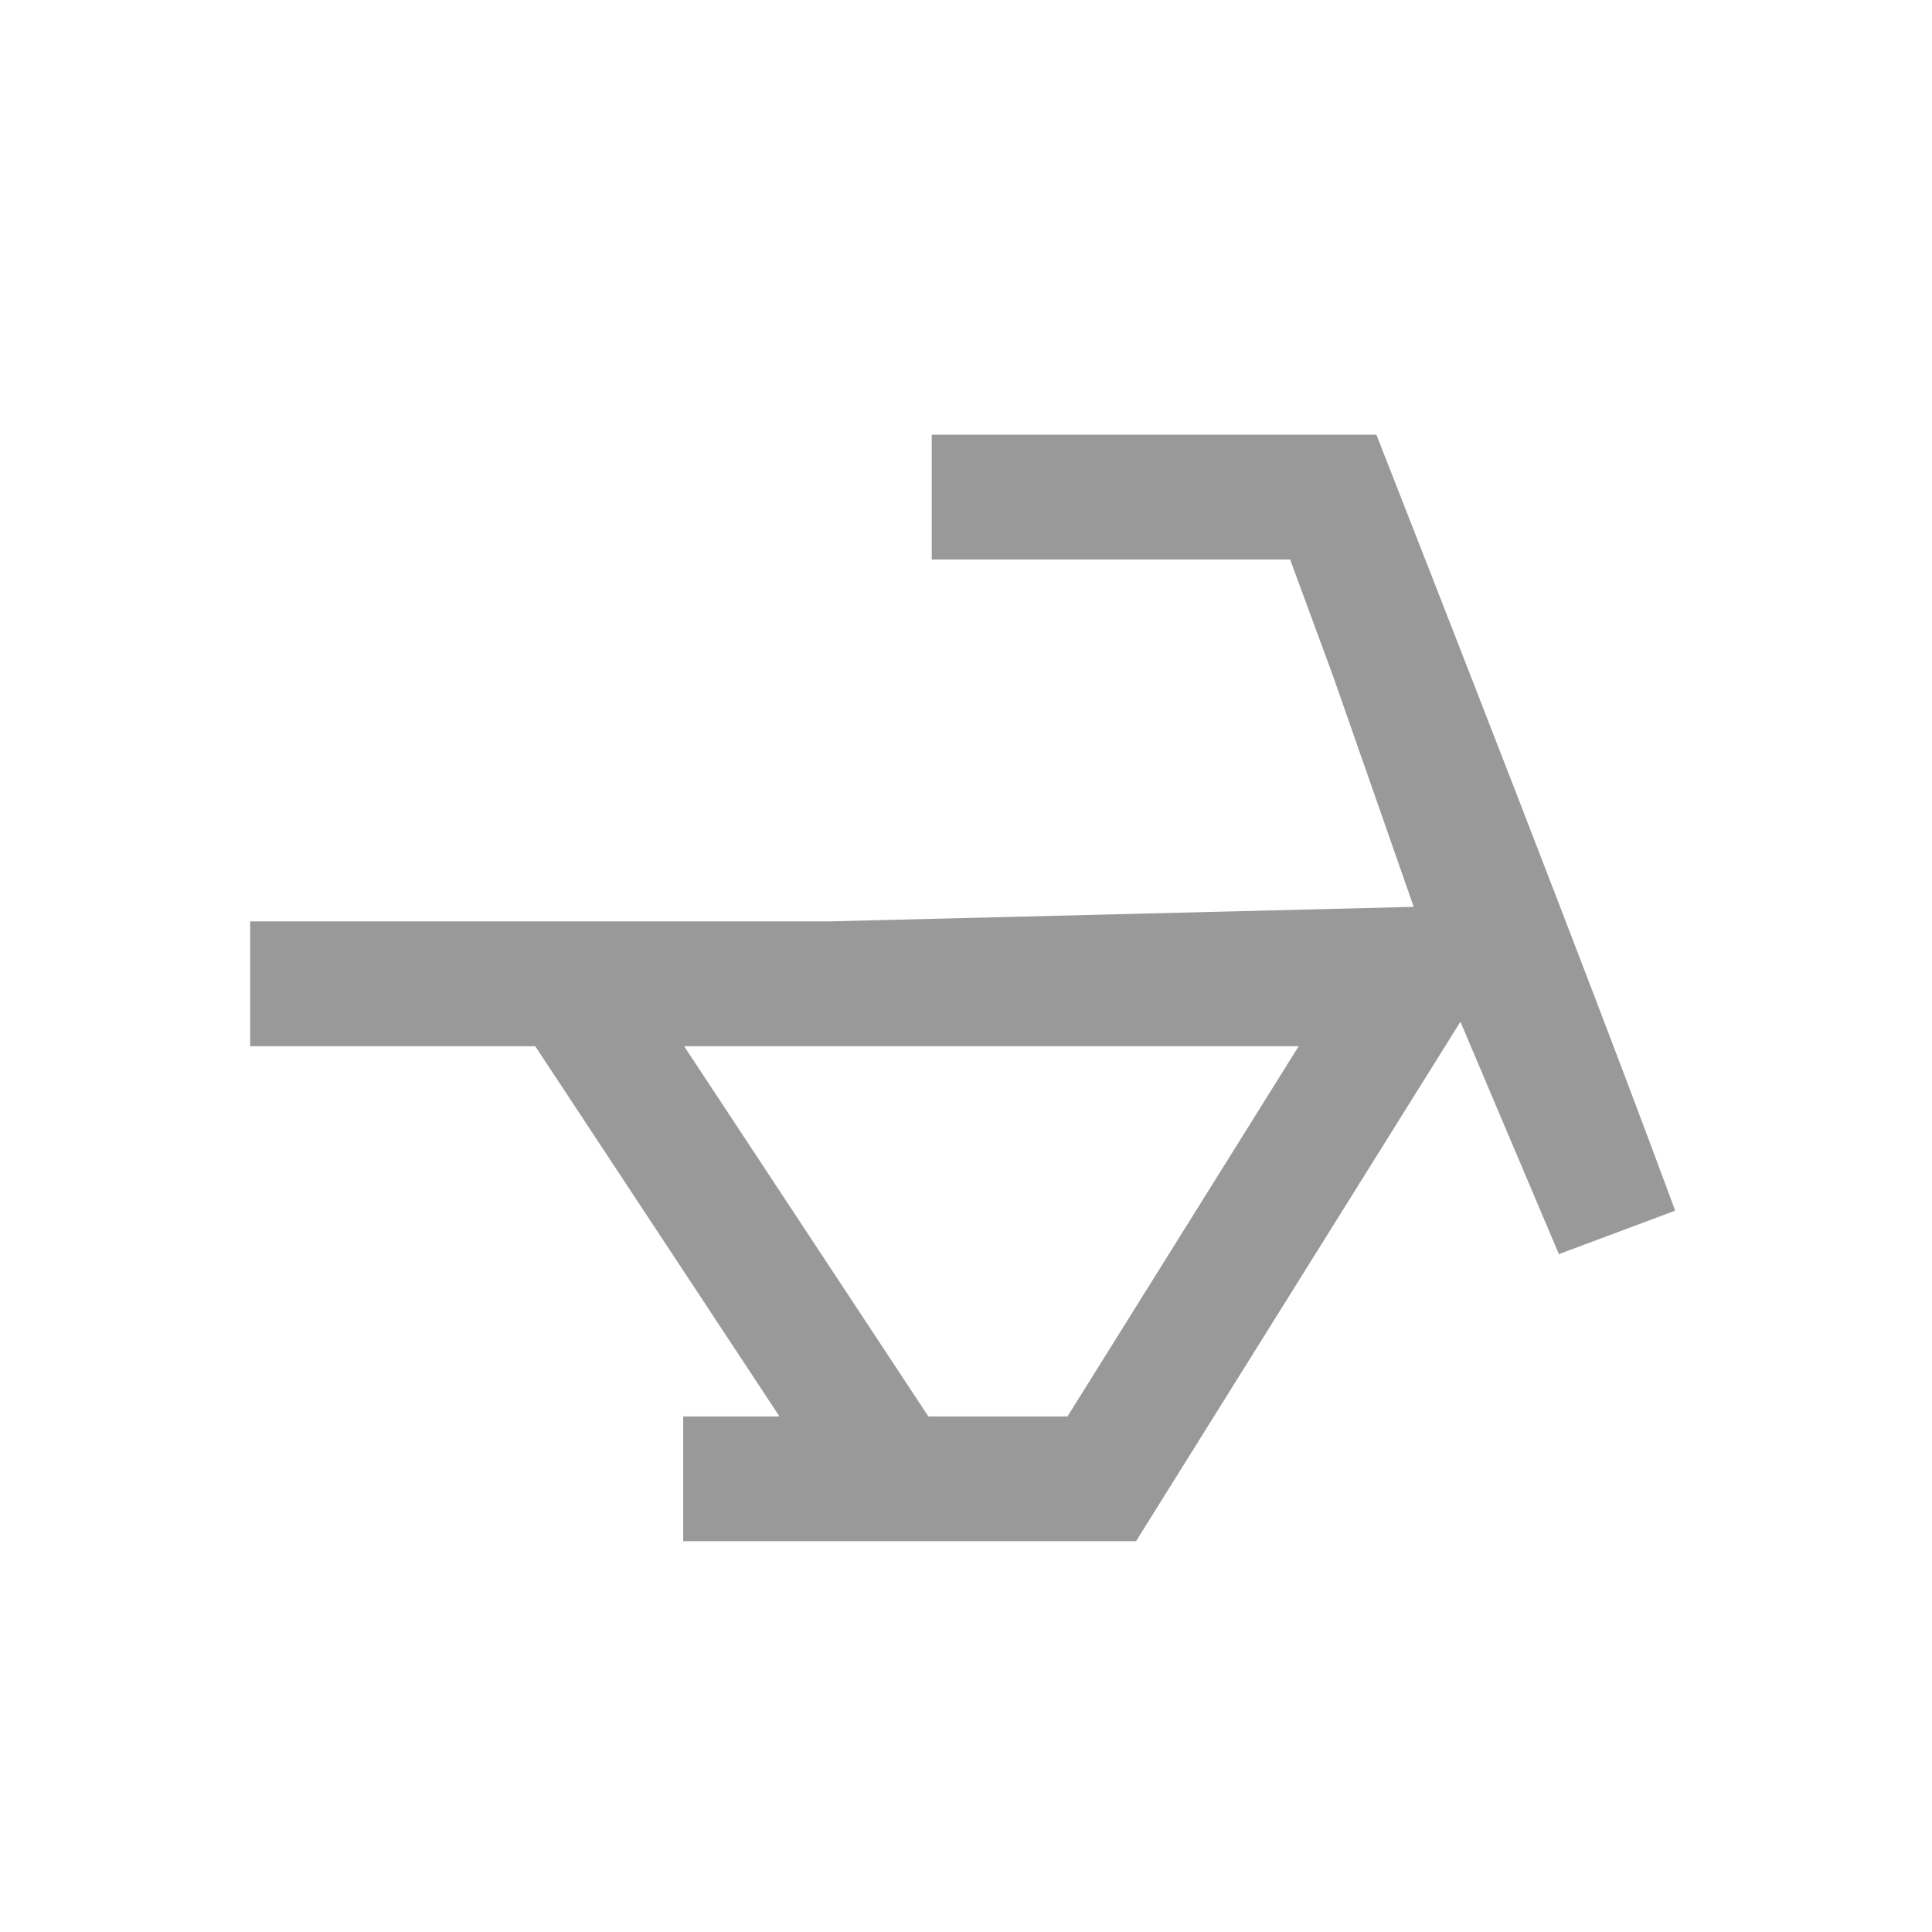 <svg xmlns="http://www.w3.org/2000/svg" width="80" height="80" viewBox="0 0 80 80">
    <path fill="#999" d="M69.365 50.13l-.116-.314C66.975 43.644 62.89 33.039 56.994 18H38.581v5.168h14.84l1.777 4.823 3.341 9.56-24.215.602H10.36v5.168h11.803l10.113 15.33H28.29v5.168H47.04l13.433-21.511 4.077 9.623 4.814-1.8zm-25.162 8.521h-5.762l-10.113-15.33h25.448l-9.573 15.33z"/>
</svg>
